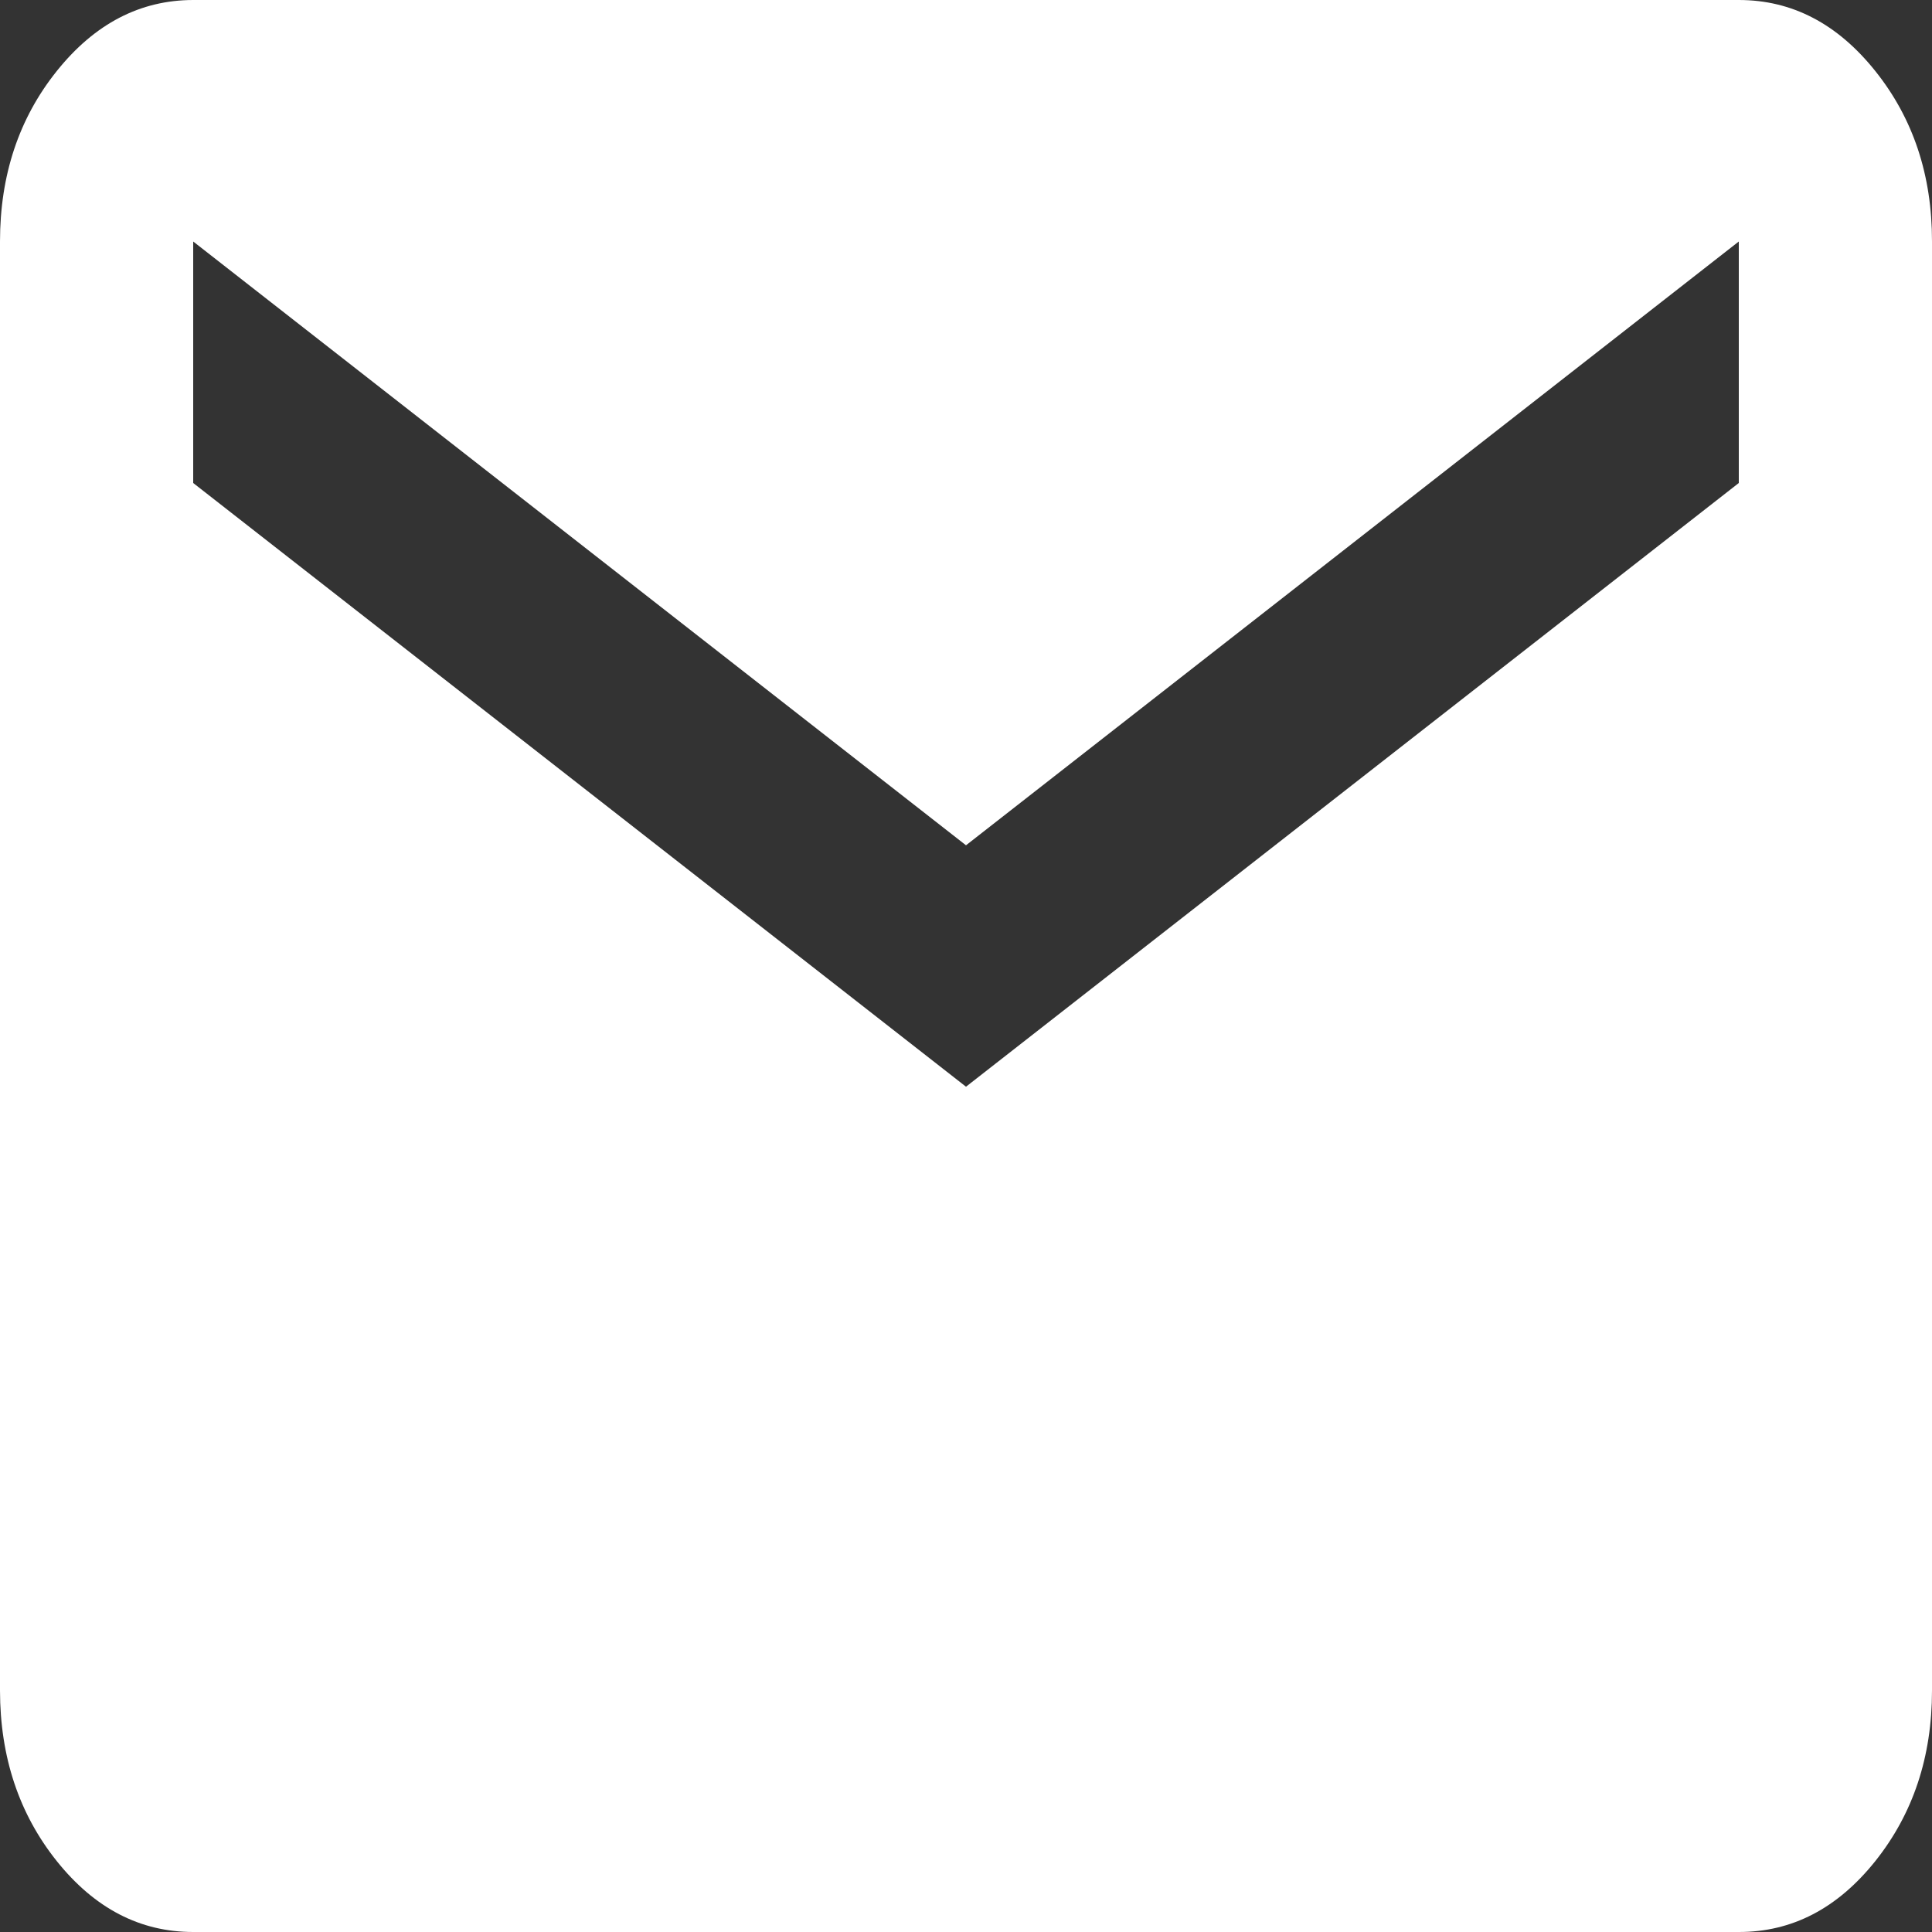 <svg width="25" height="25" viewBox="0 0 25 25" fill="none" xmlns="http://www.w3.org/2000/svg">
<rect x="0" y="0" width="25" height="25" fill="#333333" stroke="none"/>
<path d="M2.5 25C1.812 25 1.224 24.694 0.735 24.083C0.246 23.471 0.001 22.735 0 21.875V3.125C0 2.266 0.245 1.53 0.735 0.919C1.225 0.307 1.813 0.001 2.5 0H22.5C23.188 0 23.776 0.306 24.266 0.919C24.756 1.531 25.001 2.267 25 3.125V21.875C25 22.734 24.755 23.47 24.266 24.083C23.777 24.695 23.188 25.001 22.5 25H2.5ZM12.5 14.062L22.5 6.25V3.125L12.5 10.938L2.5 3.125V6.25L12.5 14.062Z" fill="white"/>
</svg>
